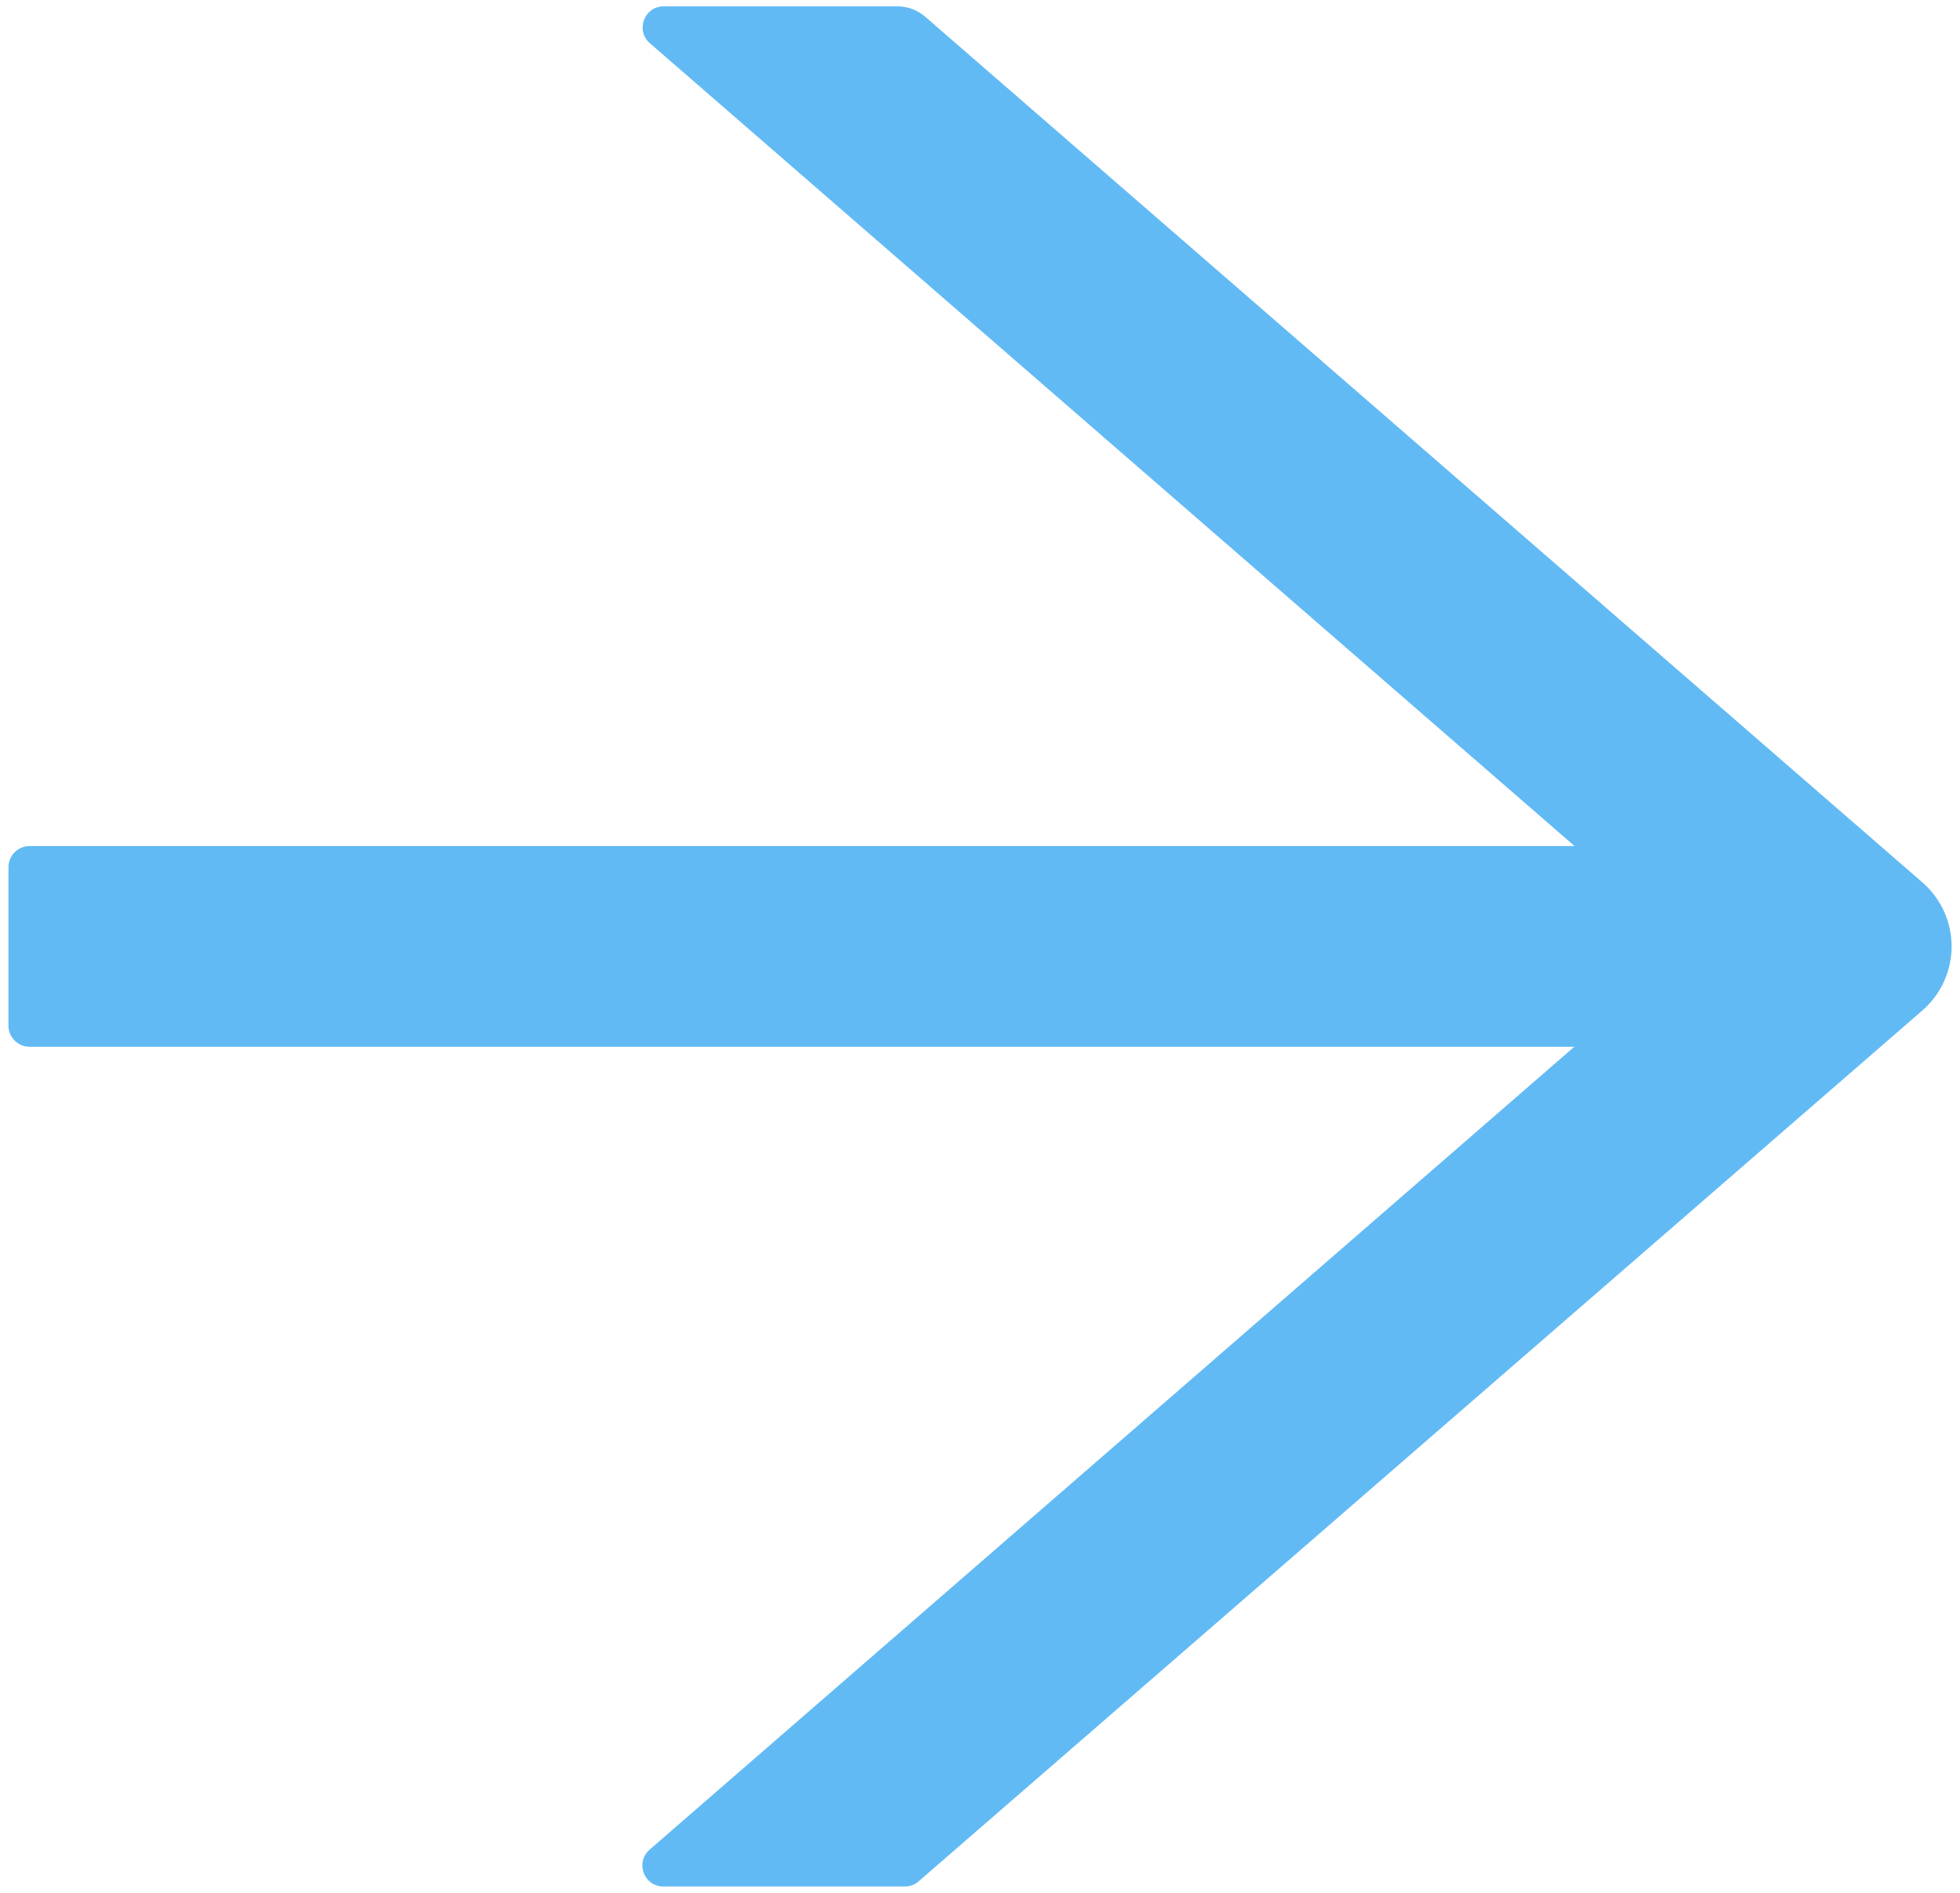 <svg width="58" height="56" viewBox="0 0 58 56" fill="none" xmlns="http://www.w3.org/2000/svg">
<path d="M56.891 26.109L27.375 0.492C27.148 0.297 26.859 0.188 26.555 0.188H19.641C19.062 0.188 18.797 0.906 19.234 1.281L46.594 25.031H0.875C0.531 25.031 0.25 25.312 0.25 25.656V30.344C0.25 30.688 0.531 30.969 0.875 30.969H46.586L19.227 54.719C18.789 55.102 19.055 55.812 19.633 55.812H26.781C26.93 55.812 27.078 55.758 27.188 55.656L56.891 29.891C57.161 29.655 57.378 29.365 57.526 29.039C57.675 28.713 57.752 28.358 57.752 28C57.752 27.642 57.675 27.287 57.526 26.961C57.378 26.635 57.161 26.345 56.891 26.109Z" fill="#61BAF4"/>
</svg>
